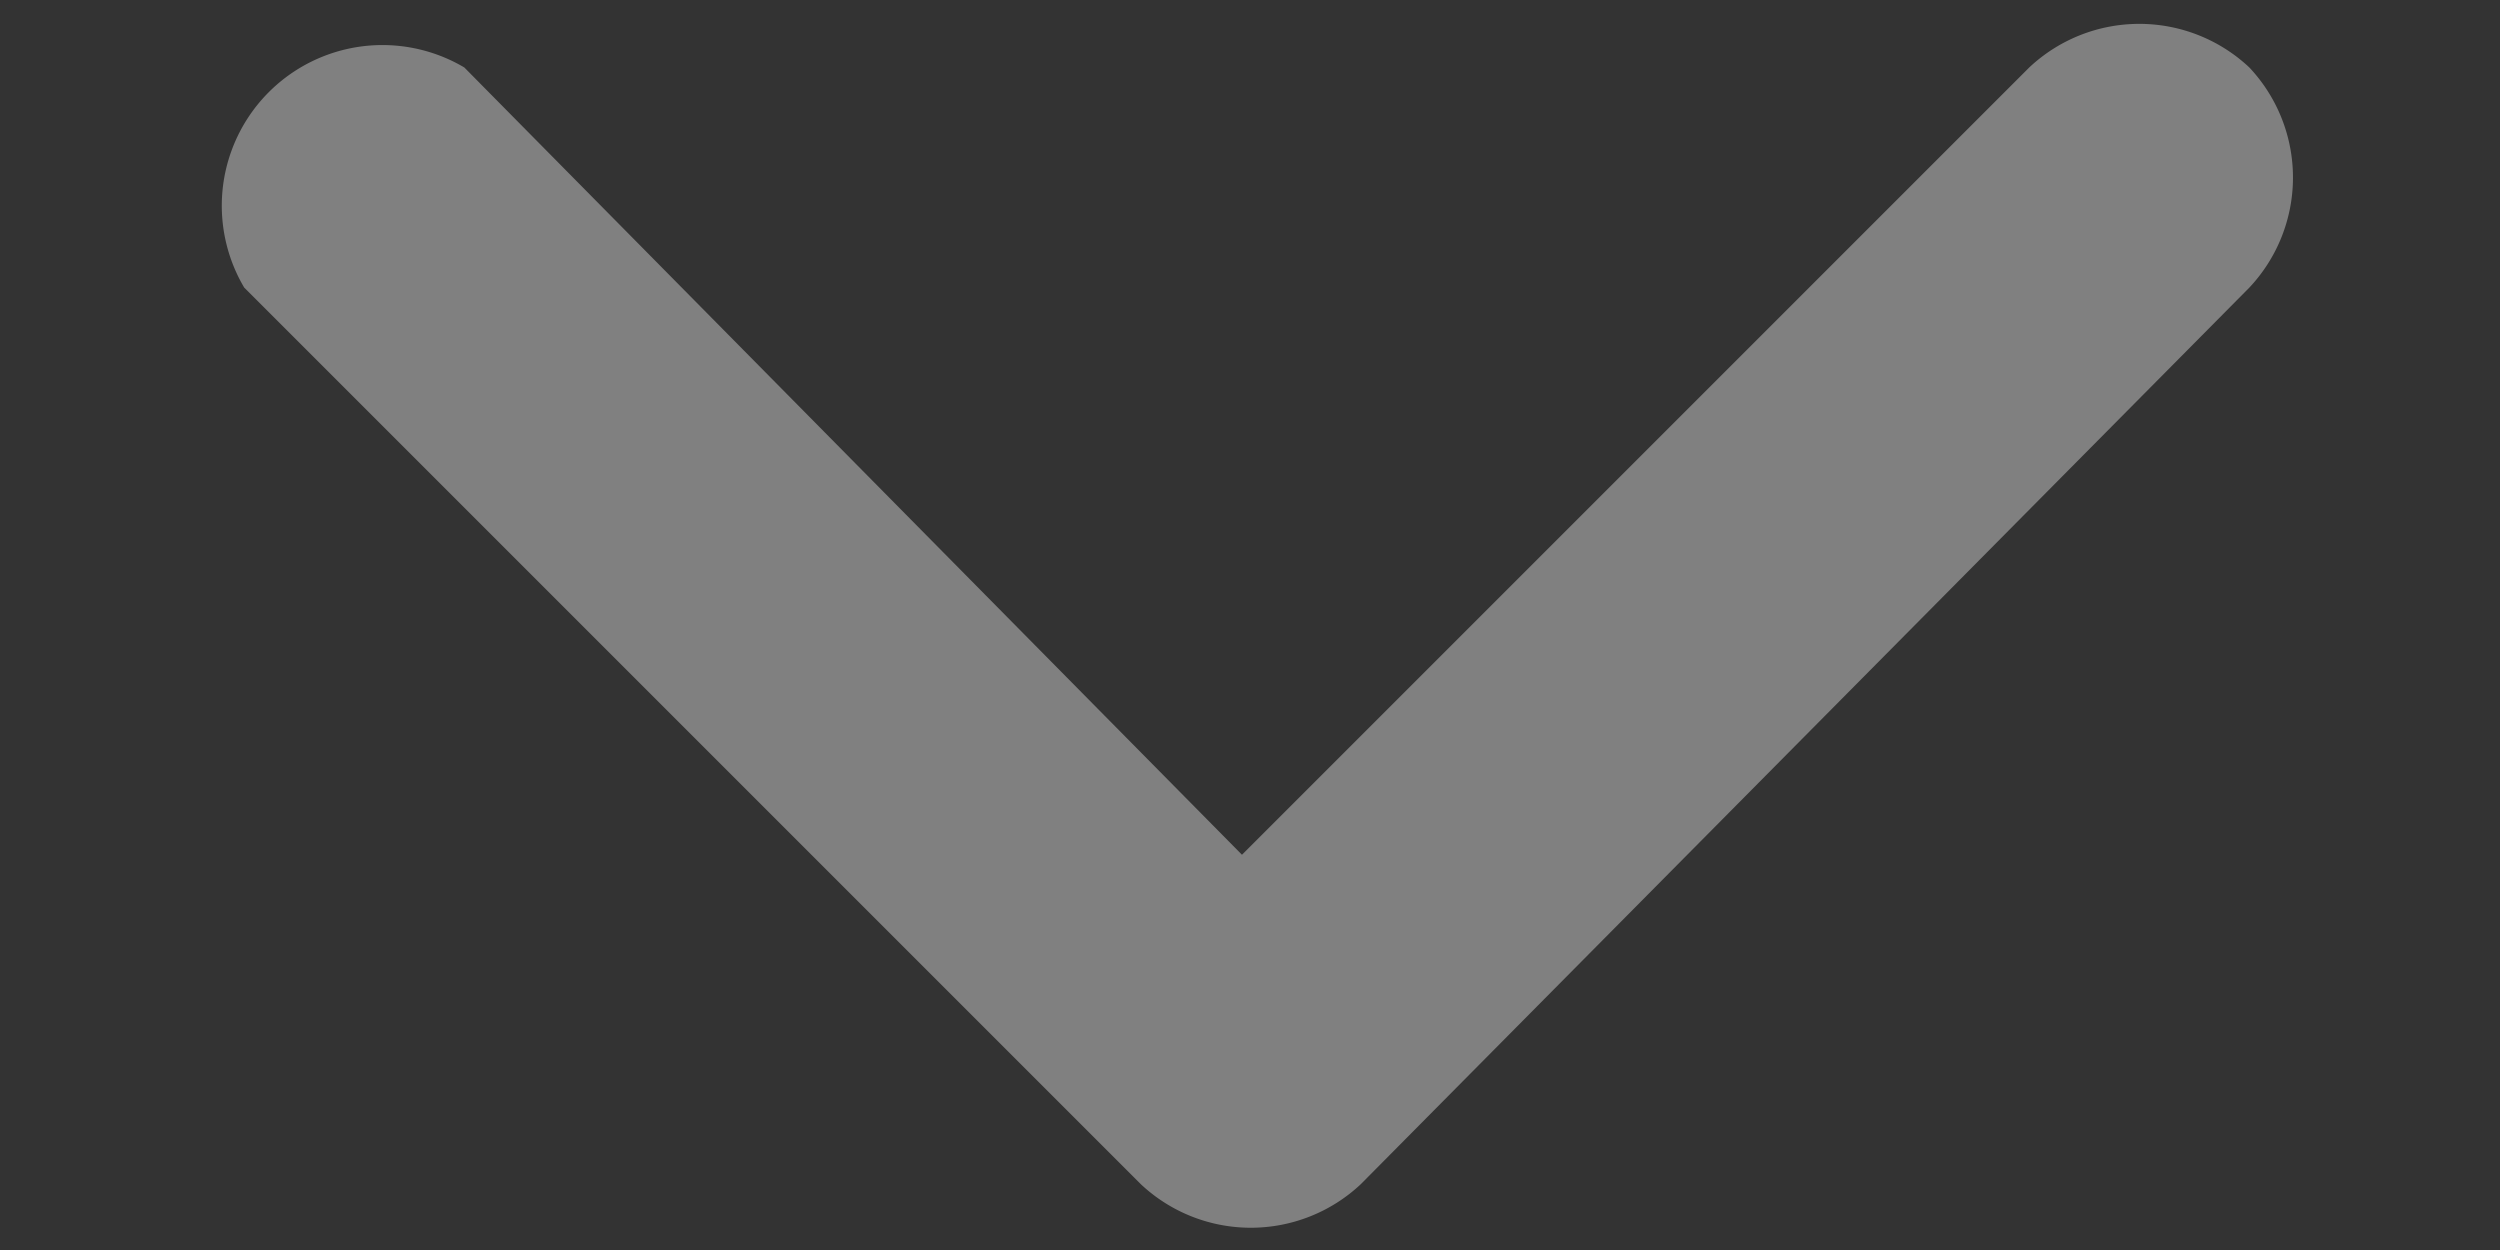 <svg id="Layer_1" data-name="Layer 1" xmlns="http://www.w3.org/2000/svg" xmlns:xlink="http://www.w3.org/1999/xlink"
     viewBox="0 0 15.56 7.78">
  <rect x="0" y="0" width="15.56" height="7.78" fill="#333333" stroke="none"/>
  <defs>
    <style>
      .cls-1{fill:none;}.cls-2{clip-path:url(#clip-path);}.cls-3{clip-path:url(#clip-path-2);}.cls-4{fill:url(#radial-gradient);}.cls-5{fill:grey;}
    </style>
    <clipPath id="clip-path">
      <polyline class="cls-1"
                points="-430.44 -213.68 -286.1 -130.35 -286.1 36.32 -430.44 119.66 -574.78 36.32 -574.78 -130.35 -430.44 -213.68"/>
    </clipPath>
    <clipPath id="clip-path-2">
      <polygon class="cls-1"
               points="-430.44 -212.25 -573.54 -129.63 -573.54 35.61 -430.44 118.22 -287.34 35.61 -287.34 -129.63 -430.44 -212.25 -430.44 -212.25"/>
    </clipPath>
    <radialGradient id="radial-gradient" cx="530.29" cy="325.31" r="1148.85" gradientUnits="userSpaceOnUse">
      <stop offset="0" stop-color="#fff8da"/>
      <stop offset="0.4" stop-color="#ffe264"/>
      <stop offset="1" stop-color="#fc9200"/>
    </radialGradient>
  </defs>
  <title>dropdown</title>
  <g class="cls-2">
    <g class="cls-3">
      <rect class="cls-4" x="-645.82" y="-336.25" width="2352.22" height="1323.12"/>
    </g>
  </g>
  <path class="cls-5"
        d="M14,.42a1,1,0,0,0-1.37,0l-4.9,4.9L2.89.42A1,1,0,0,0,1.52,1.79L7.1,7.37a1,1,0,0,0,1.37,0L14,1.79A1,1,0,0,0,14,.42Z"/>
</svg>
